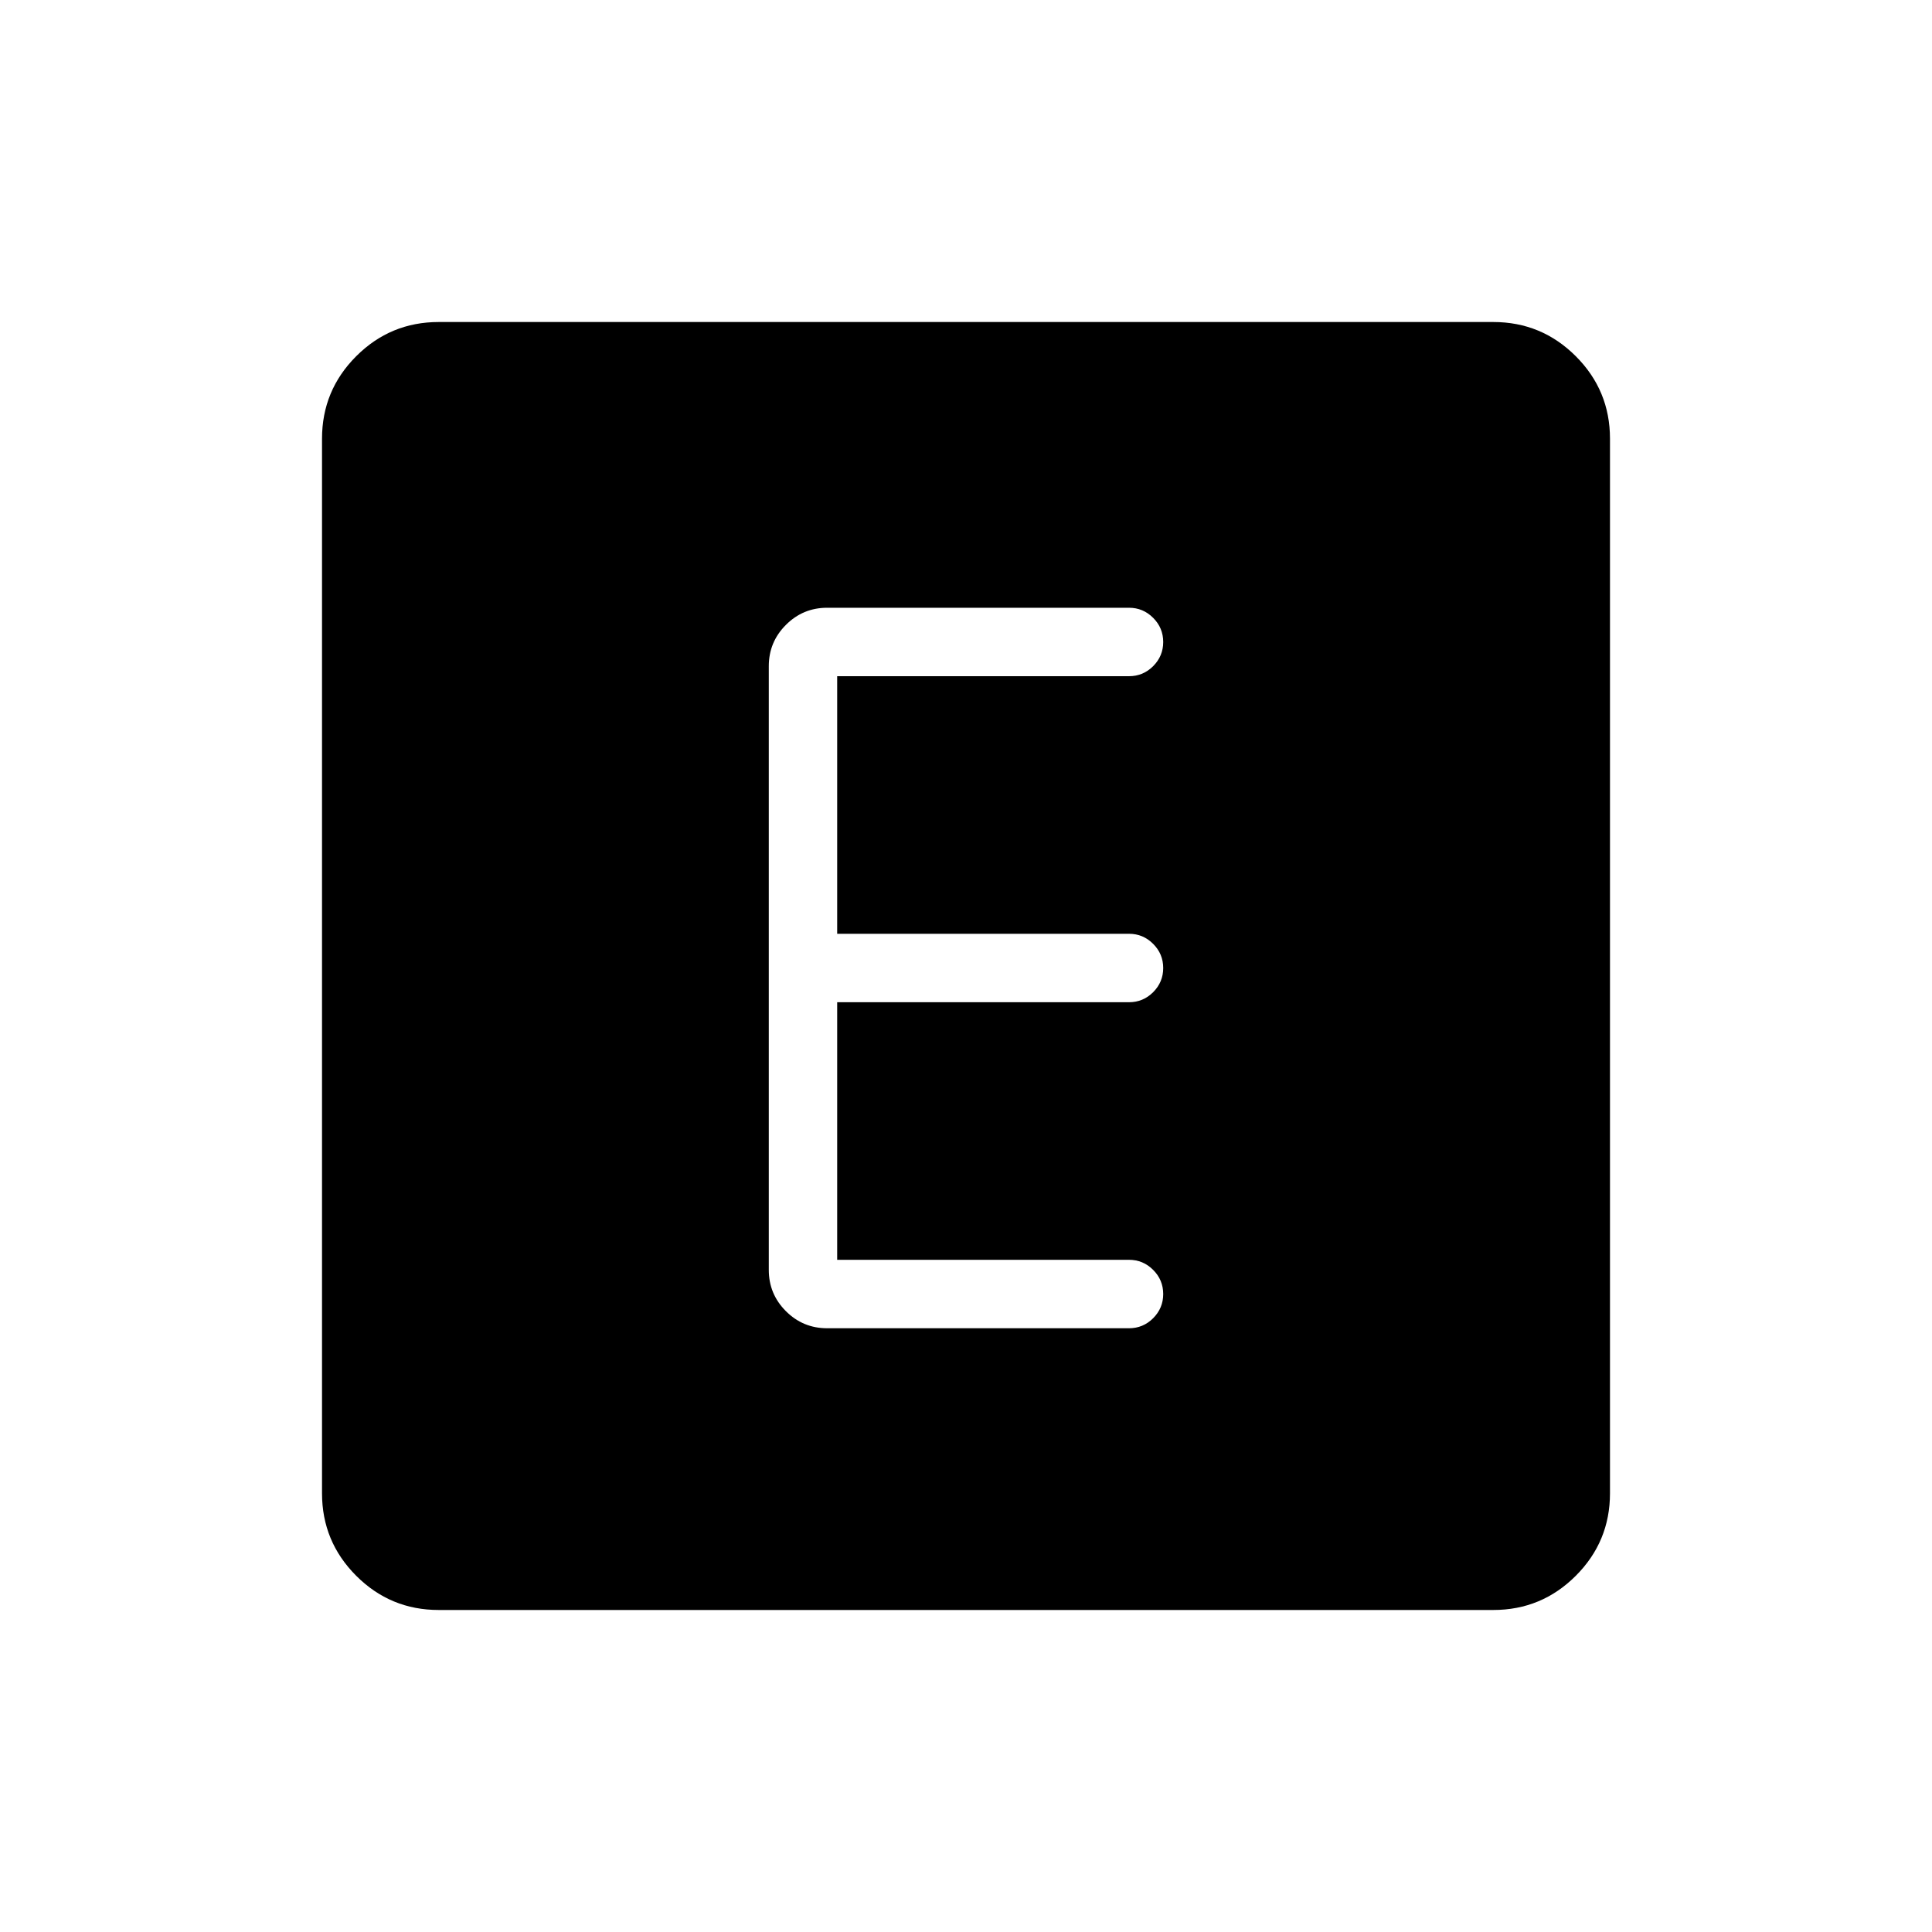 <svg xmlns="http://www.w3.org/2000/svg" height="40" width="40"><path d="M17.125 27.5h6.25q.292 0 .5-.208.208-.209.208-.5 0-.292-.208-.5-.208-.209-.5-.209h-6.042V20.75h6.042q.292 0 .5-.208.208-.209.208-.5 0-.292-.208-.5-.208-.209-.5-.209h-6.042V14h6.042q.292 0 .5-.208.208-.209.208-.5 0-.292-.208-.5-.208-.209-.5-.209h-6.25q-.5 0-.854.355-.354.354-.354.854v12.5q0 .5.354.854t.854.354Zm-8.042 5.833q-1 0-1.708-.708t-.708-1.708V9.083q0-1 .708-1.708t1.708-.708h21.834q1 0 1.708.708t.708 1.708v21.834q0 1-.708 1.708t-1.708.708Z"/></svg>